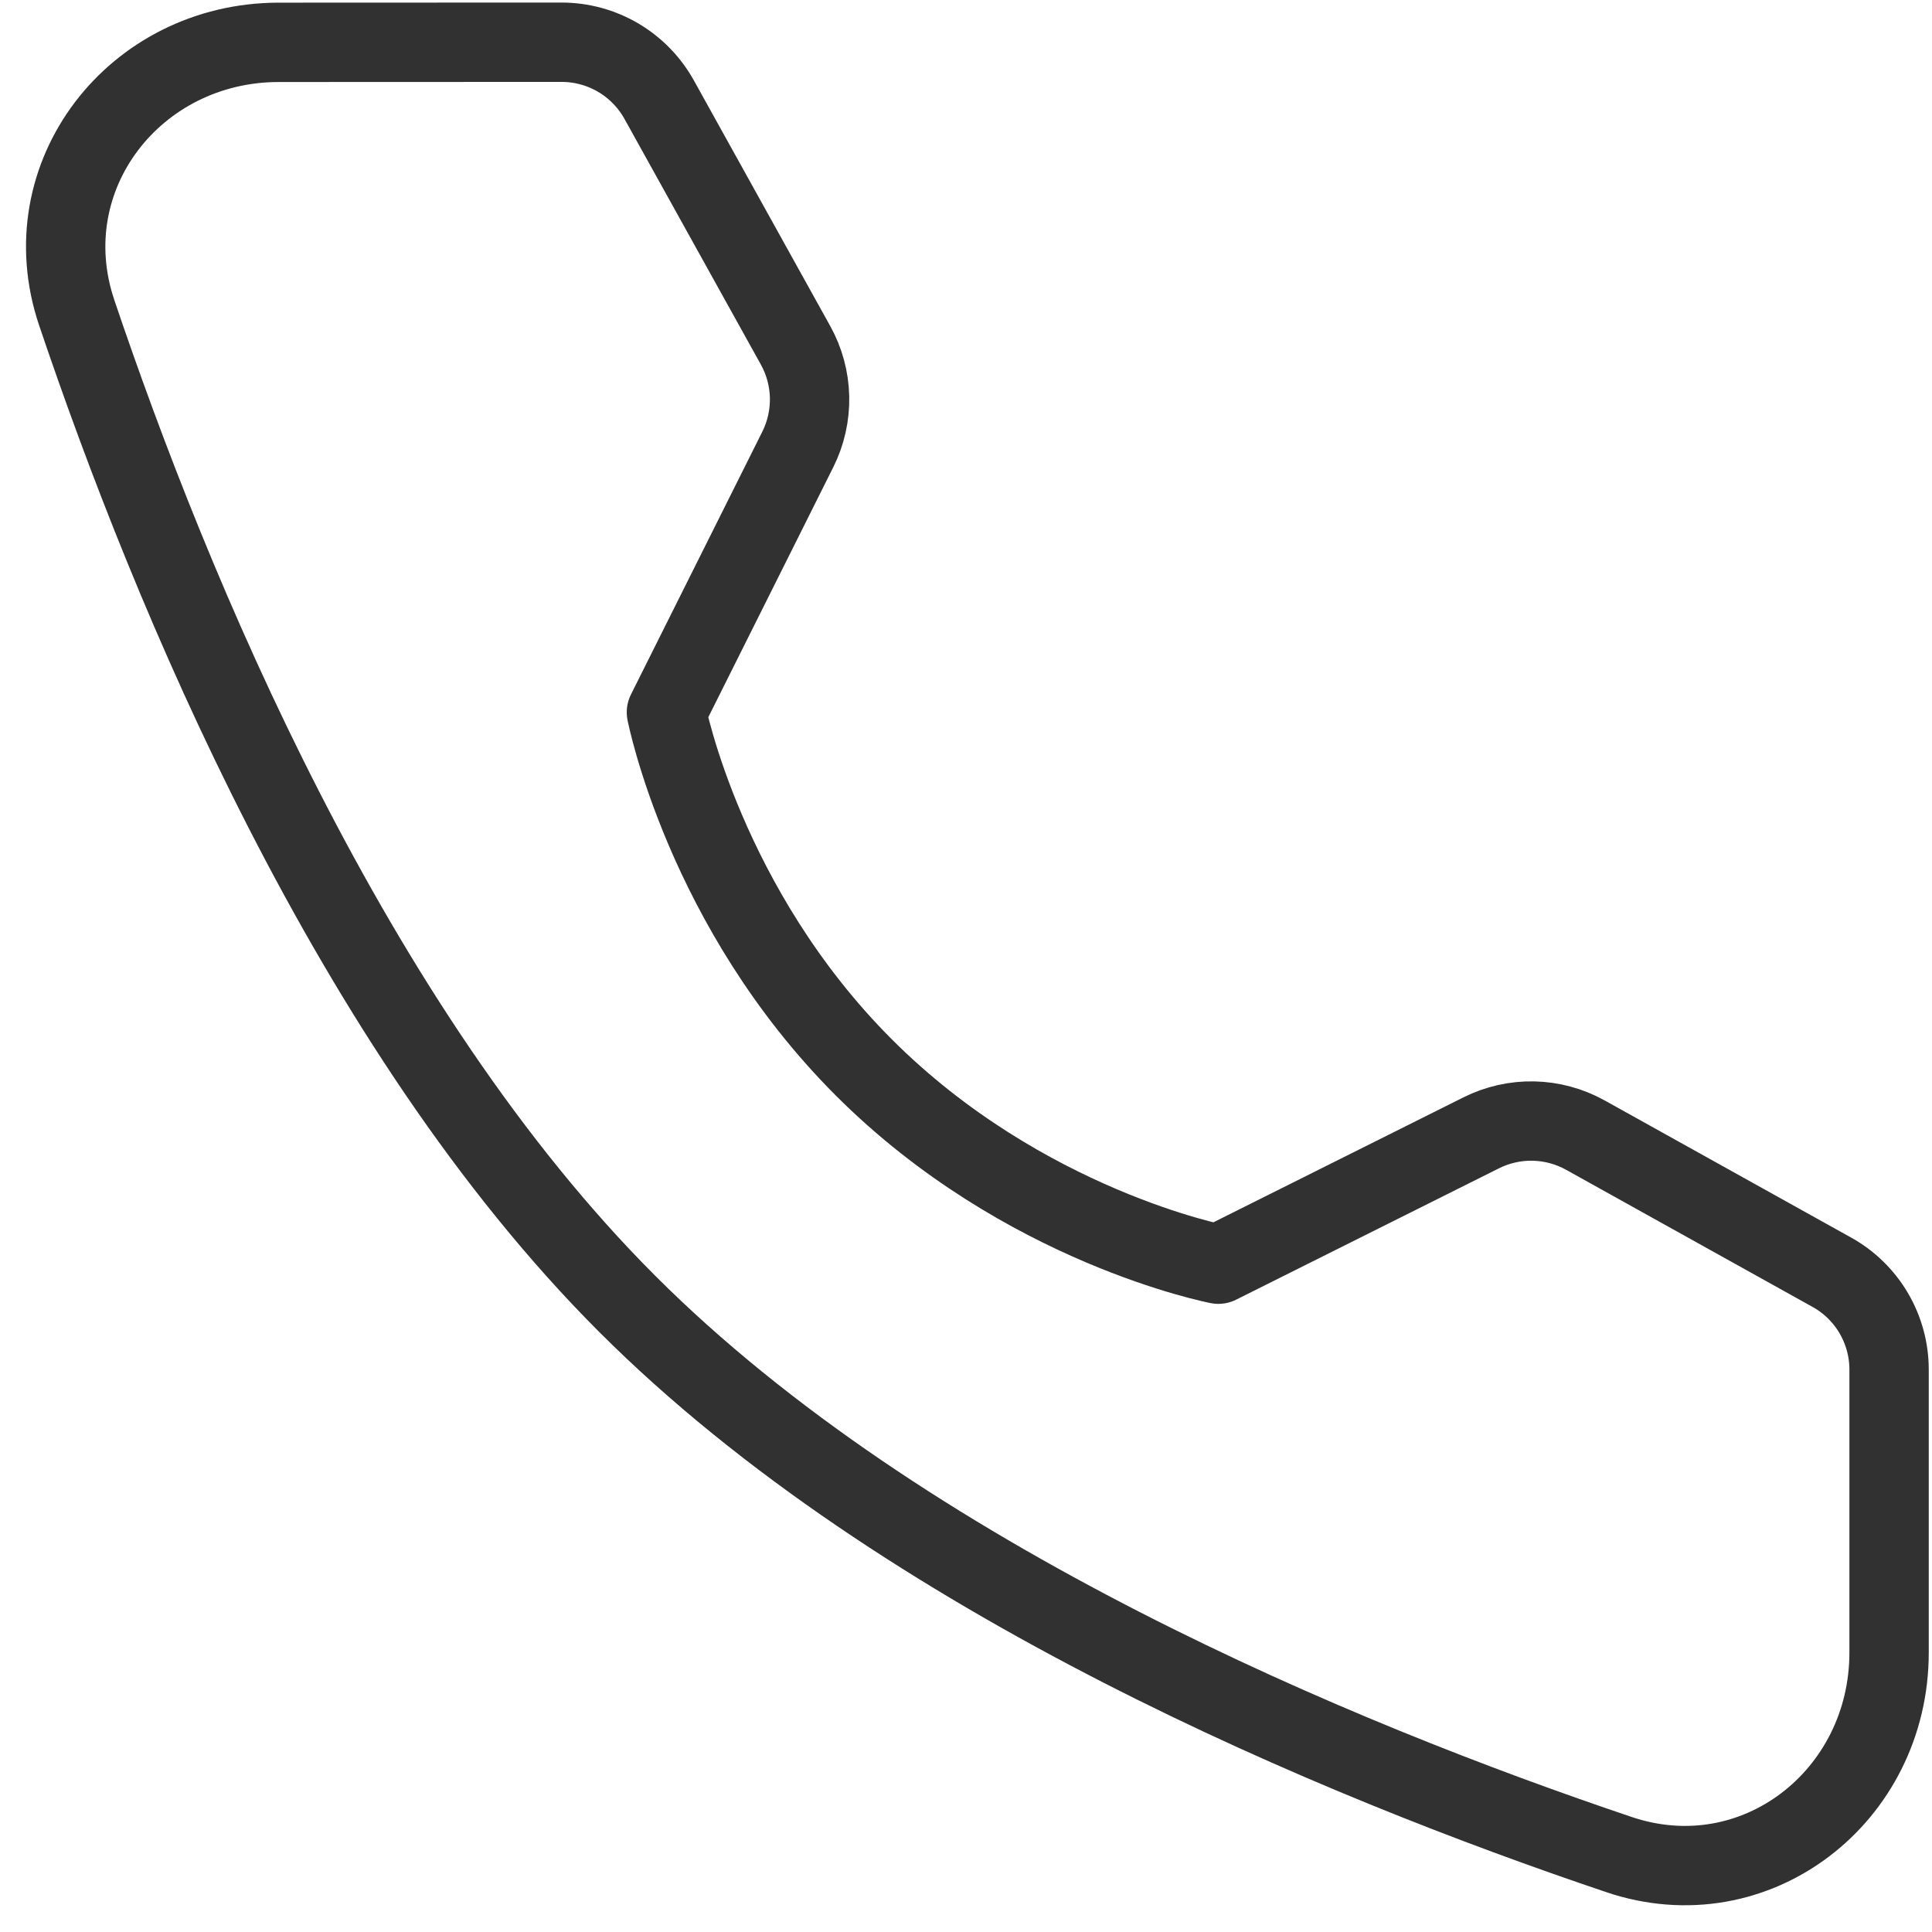 <svg width="70" height="70" viewBox="0 0 70 70" fill="none" xmlns="http://www.w3.org/2000/svg">
<path d="M20.351 1.53C21.072 1.531 21.779 1.724 22.4 2.089C23.02 2.455 23.532 2.98 23.882 3.609L28.824 12.511C29.143 13.085 29.317 13.729 29.332 14.386C29.346 15.043 29.2 15.694 28.907 16.281L24.146 25.806C24.146 25.806 25.524 32.901 31.299 38.676C37.074 44.451 44.144 45.804 44.144 45.804L53.669 41.044C54.257 40.75 54.907 40.604 55.564 40.618C56.221 40.633 56.865 40.807 57.439 41.126L66.366 46.093C67.648 46.802 68.445 48.155 68.445 49.624V59.874C68.445 65.092 63.598 68.867 58.652 67.192C48.492 63.768 32.722 57.238 22.727 47.243C12.732 37.253 6.207 21.483 2.779 11.327C1.112 6.381 4.882 1.534 10.101 1.534L20.351 1.53Z" stroke="#323131" stroke-width="2.875" stroke-linejoin="round"/>
</svg>
